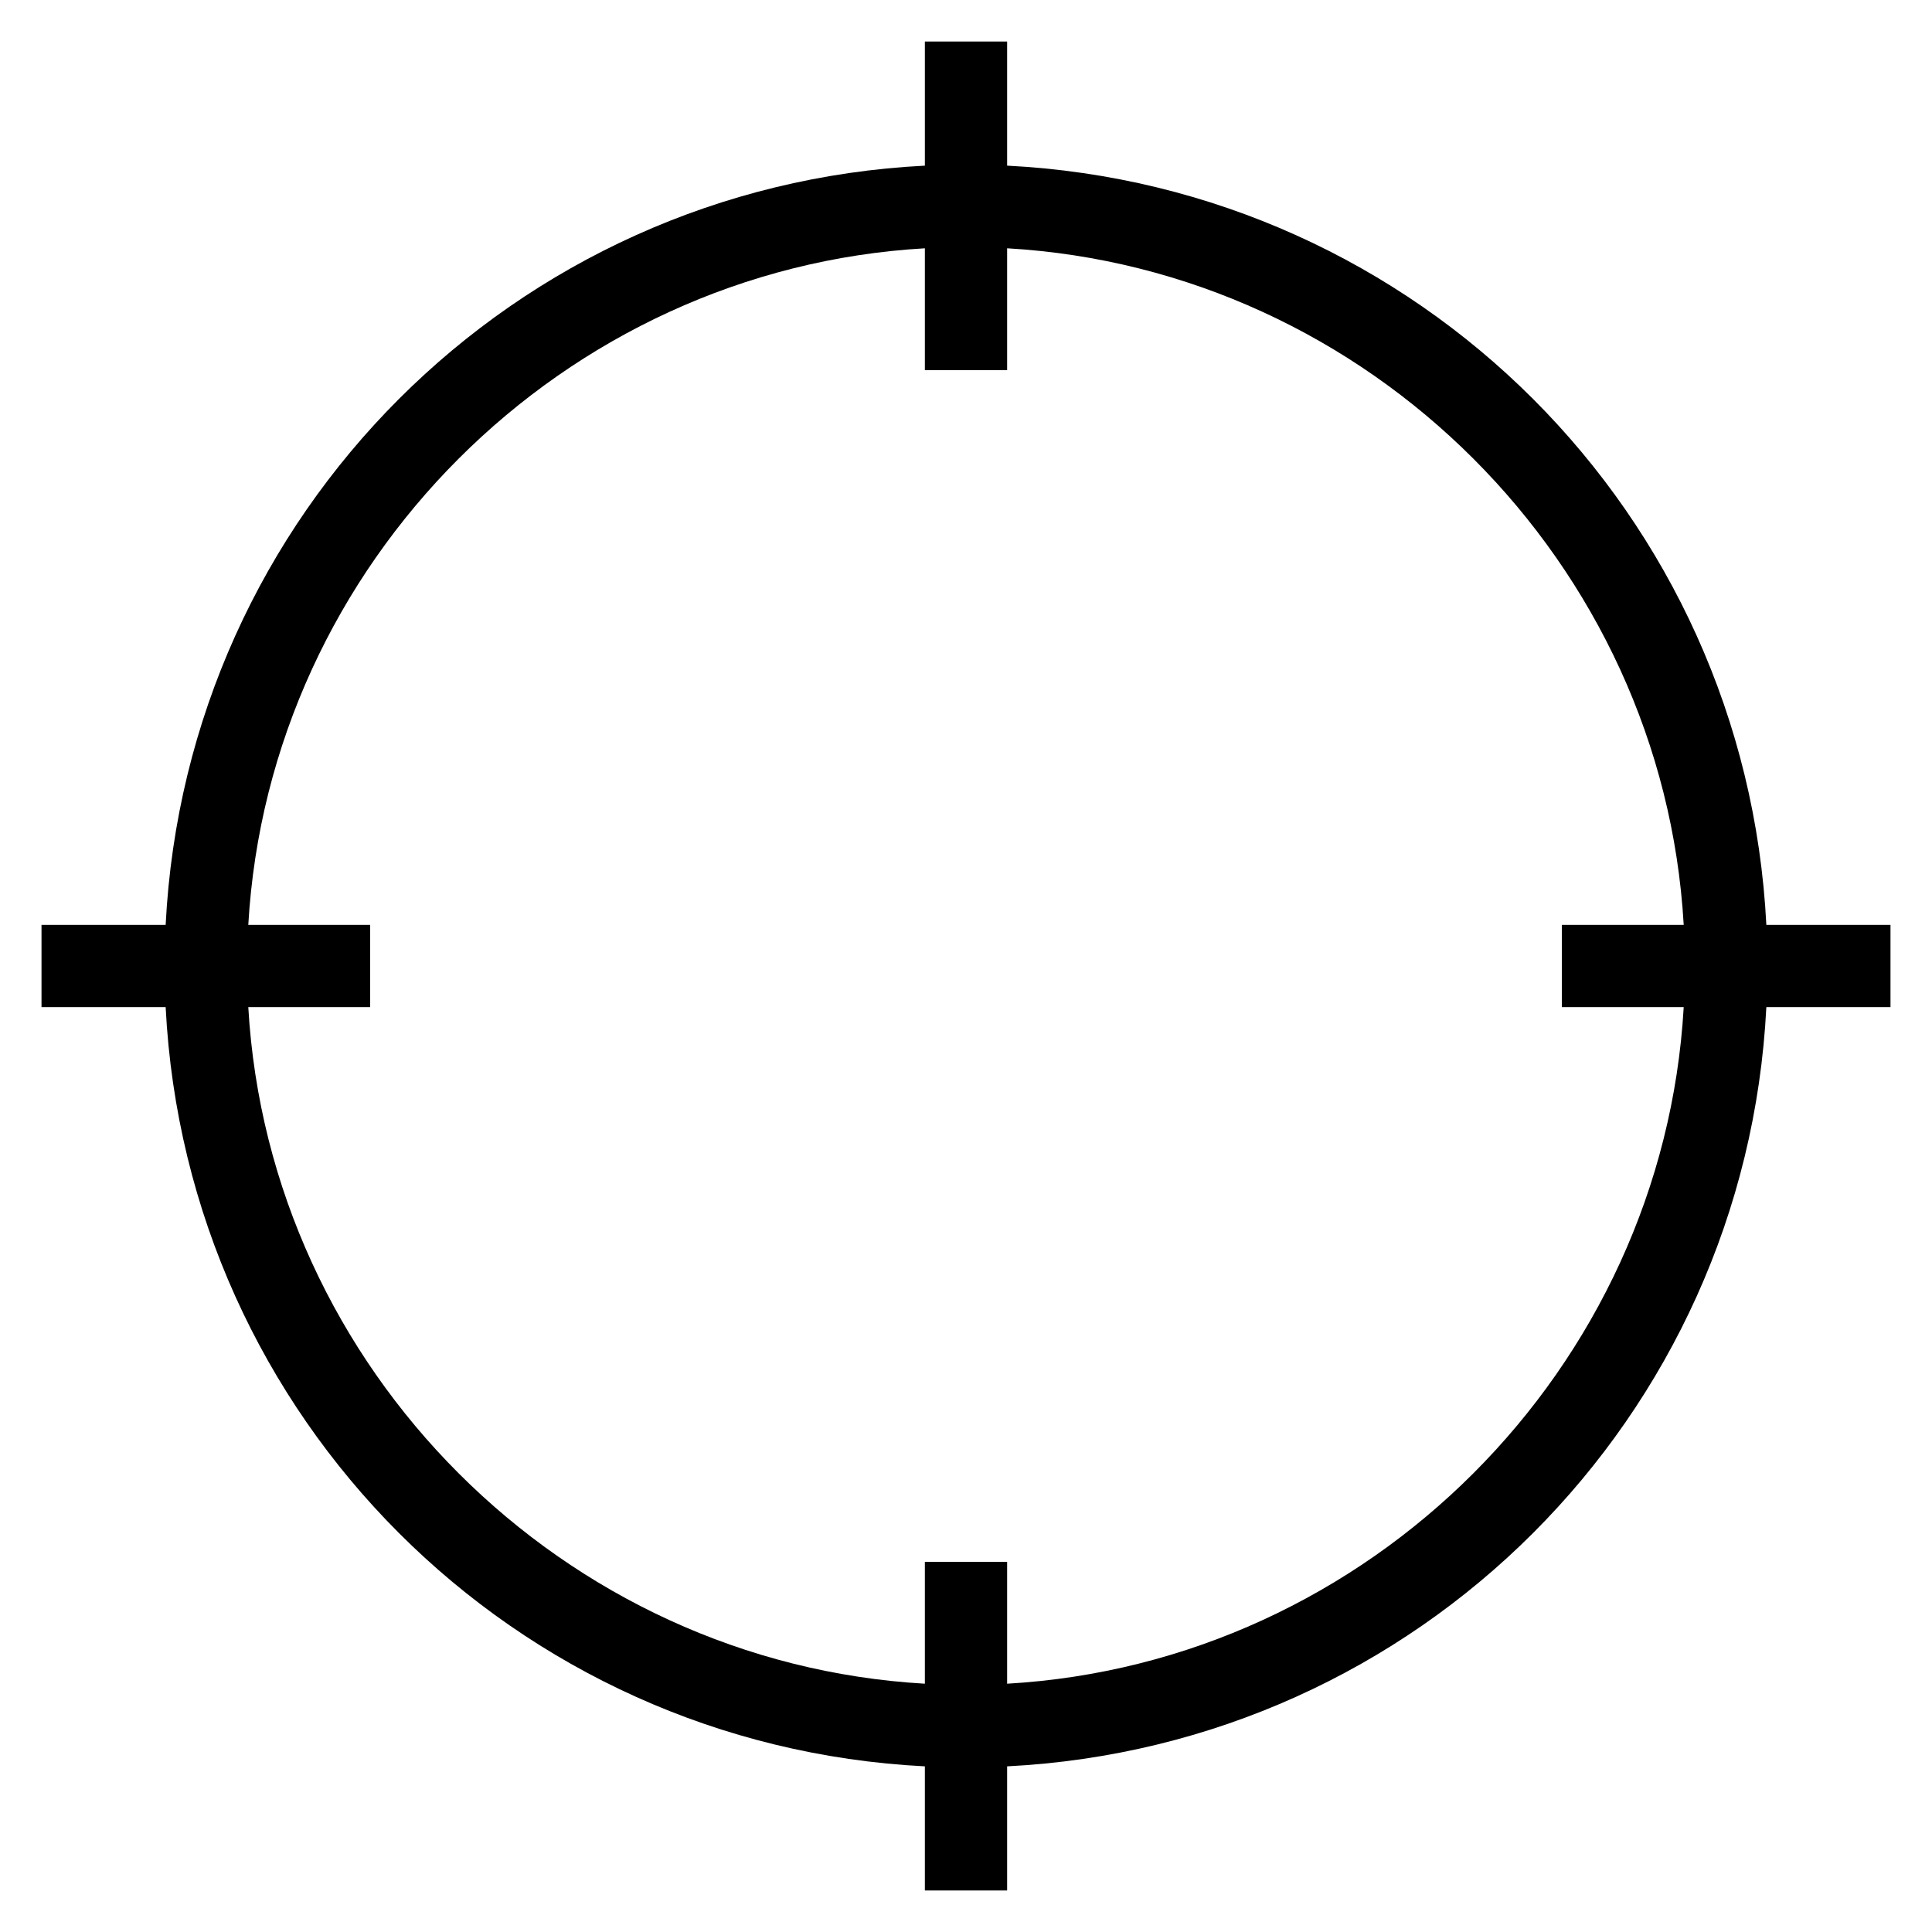 <?xml version='1.0' encoding='utf-8'?>
<!DOCTYPE svg PUBLIC '-//W3C//DTD SVG 1.1//EN' 'http://www.w3.org/Graphics/SVG/1.1/DTD/svg11.dtd'>
<svg version="1.1" xmlns="http://www.w3.org/2000/svg" viewBox="0 0 512 512" xmlns:xlink="http://www.w3.org/1999/xlink" enable-background="new 0 0 512 512">
  <g>
    <path d="m501,245.1h-32.9c-5.5-108.9-92.3-195.7-201.2-201.2v-32.9h-21.8v32.9c-108.9,5.5-195.7,92.3-201.2,201.2h-32.9v21.8h32.9c5.5,108.9 92.3,195.7 201.2,201.2v32.9h21.8v-32.9c108.9-5.5 195.7-92.3 201.2-201.2h32.9v-21.8zm-234.1,201.1v-32.3h-21.8v32.3c-95.9-5.5-173.8-83.4-179.3-179.3h32.3v-21.8h-32.3c5.5-95.9 83.4-173.8 179.3-179.3v32.3h21.8v-32.3c95.9,5.5 173.8,83.4 179.3,179.3h-32.3v21.8h32.3c-5.5,95.9-83.4,173.8-179.3,179.3z"/>
  </g>
</svg>
